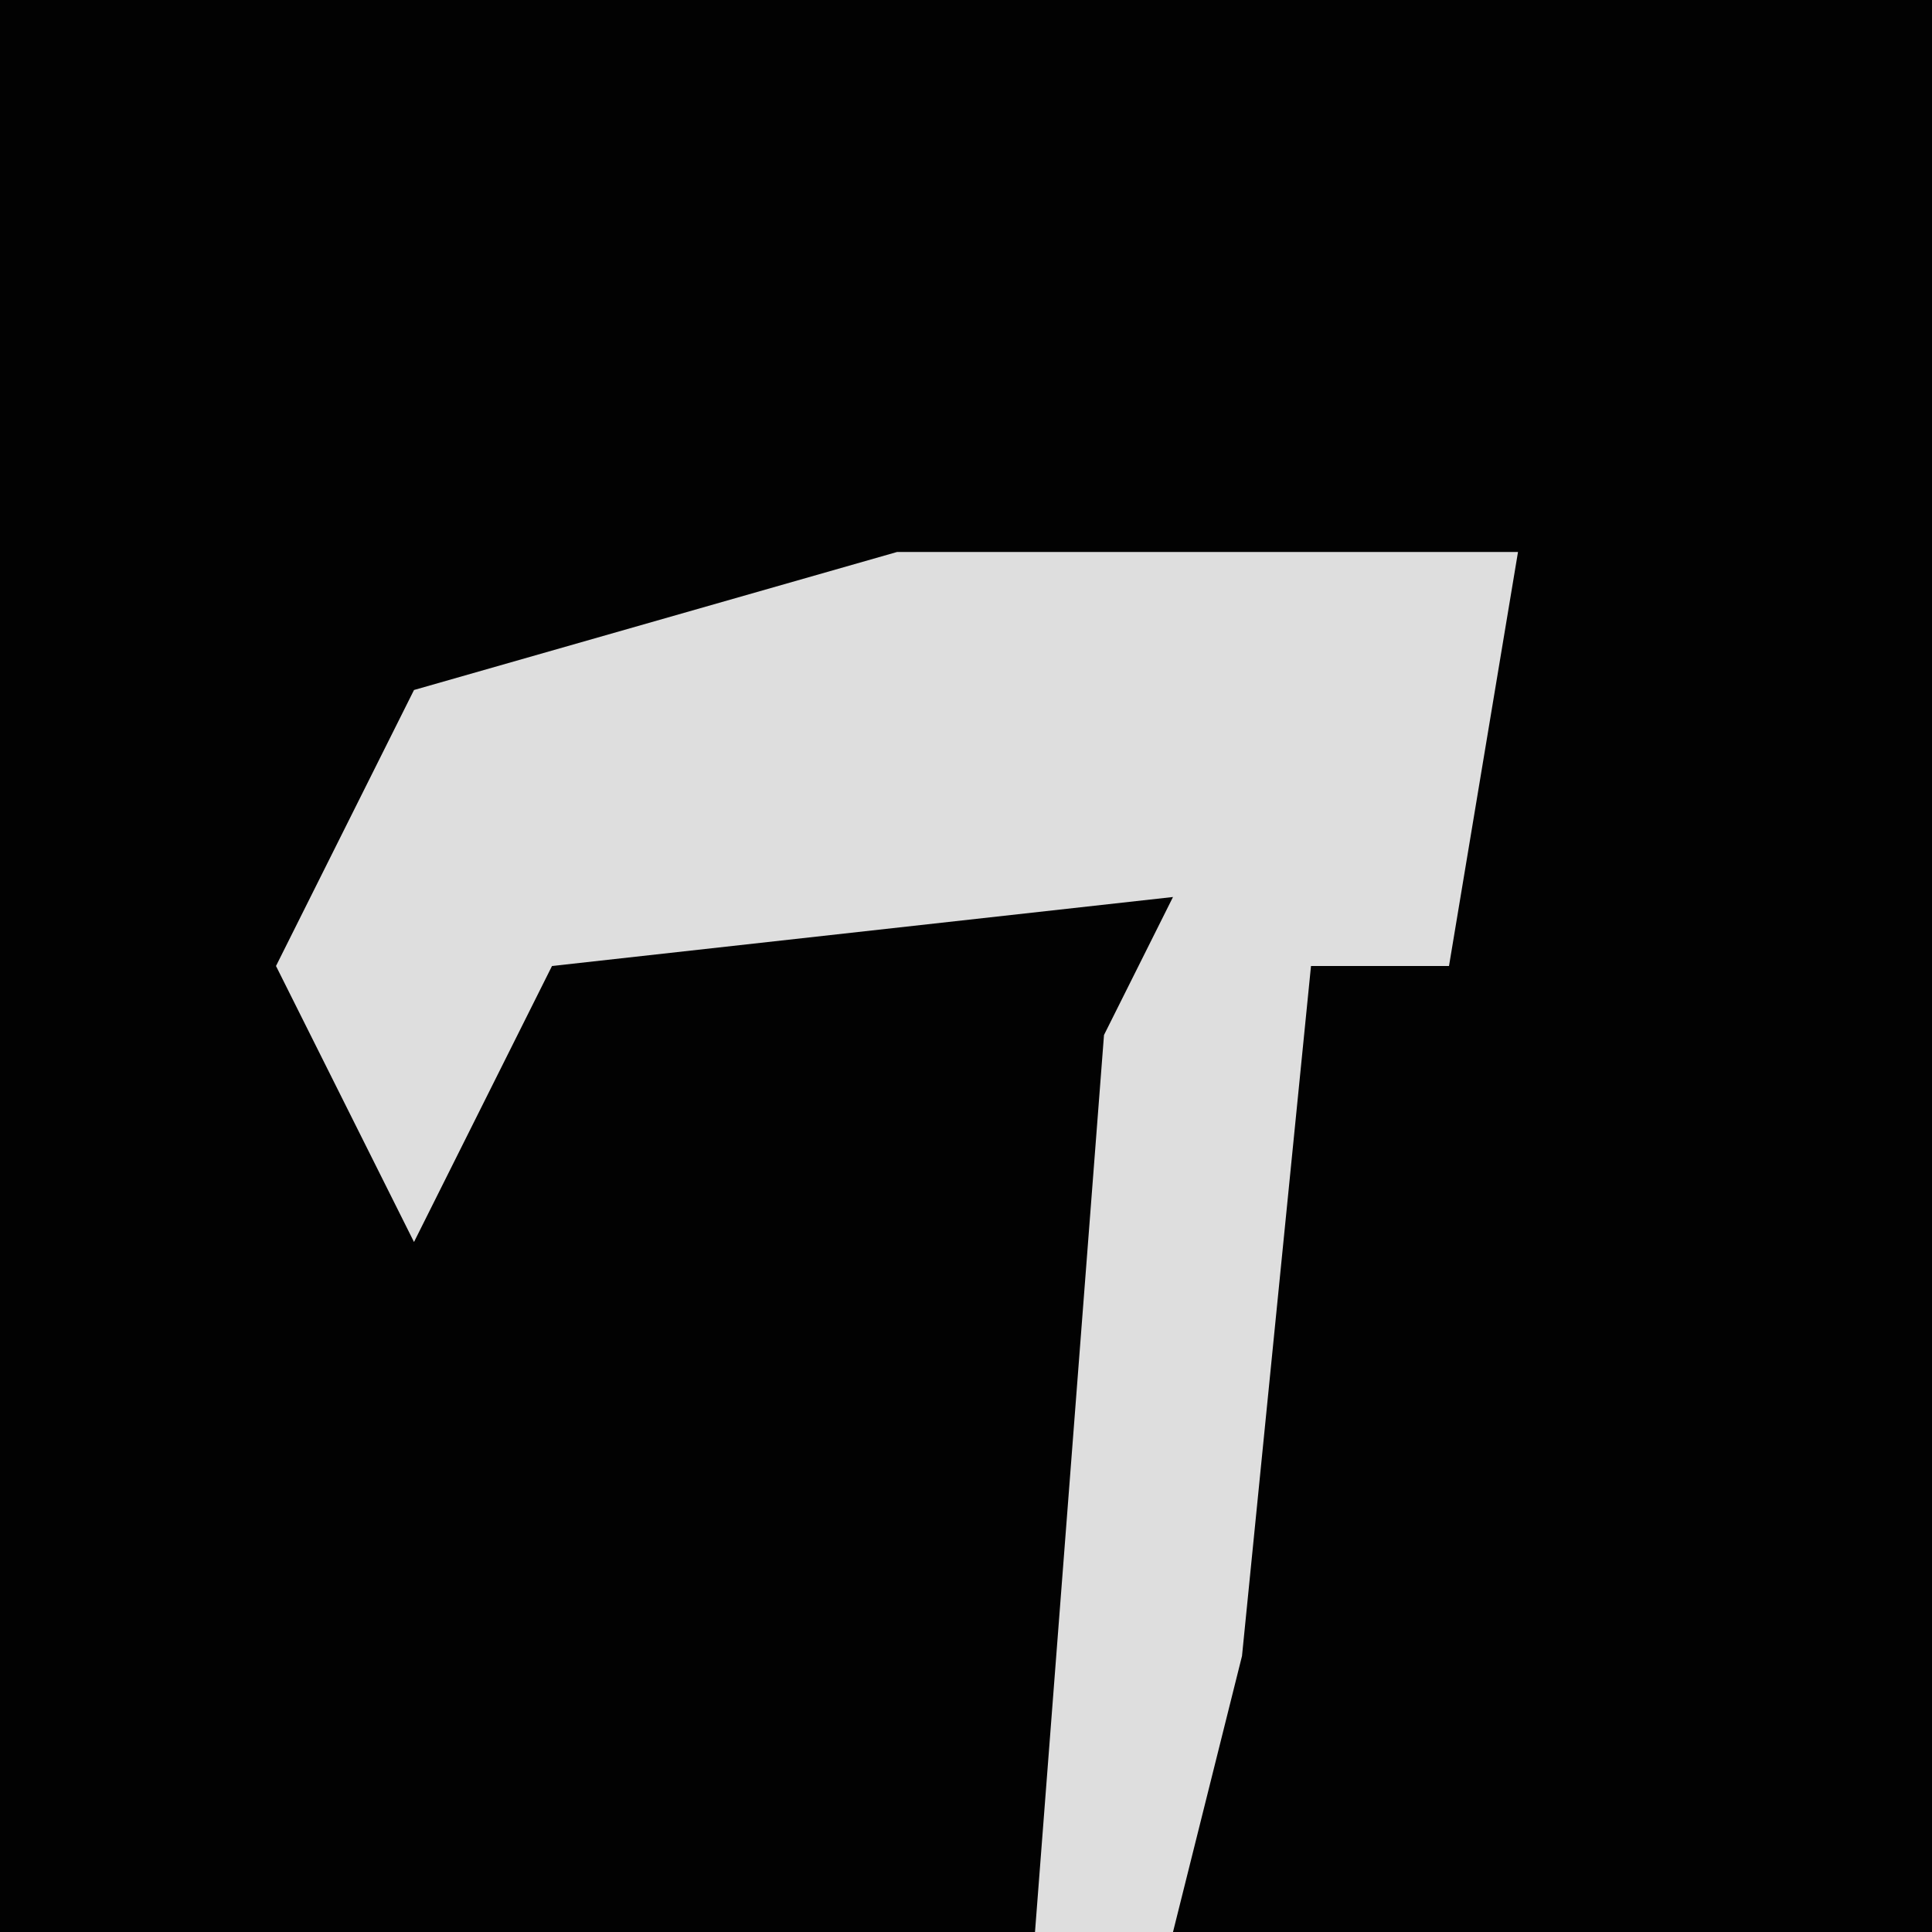 <?xml version="1.0" encoding="UTF-8"?>
<svg version="1.1" xmlns="http://www.w3.org/2000/svg" width="28" height="28">
<path d="M0,0 L28,0 L28,28 L0,28 Z " fill="#020202" transform="translate(0,0)"/>
<path d="M0,0 L9,0 L8,6 L6,6 L5,16 L4,20 L2,20 L3,7 L4,5 L-5,6 L-7,10 L-9,6 L-7,2 Z " fill="#DEDEDE" transform="translate(13,8)"/>
</svg>
